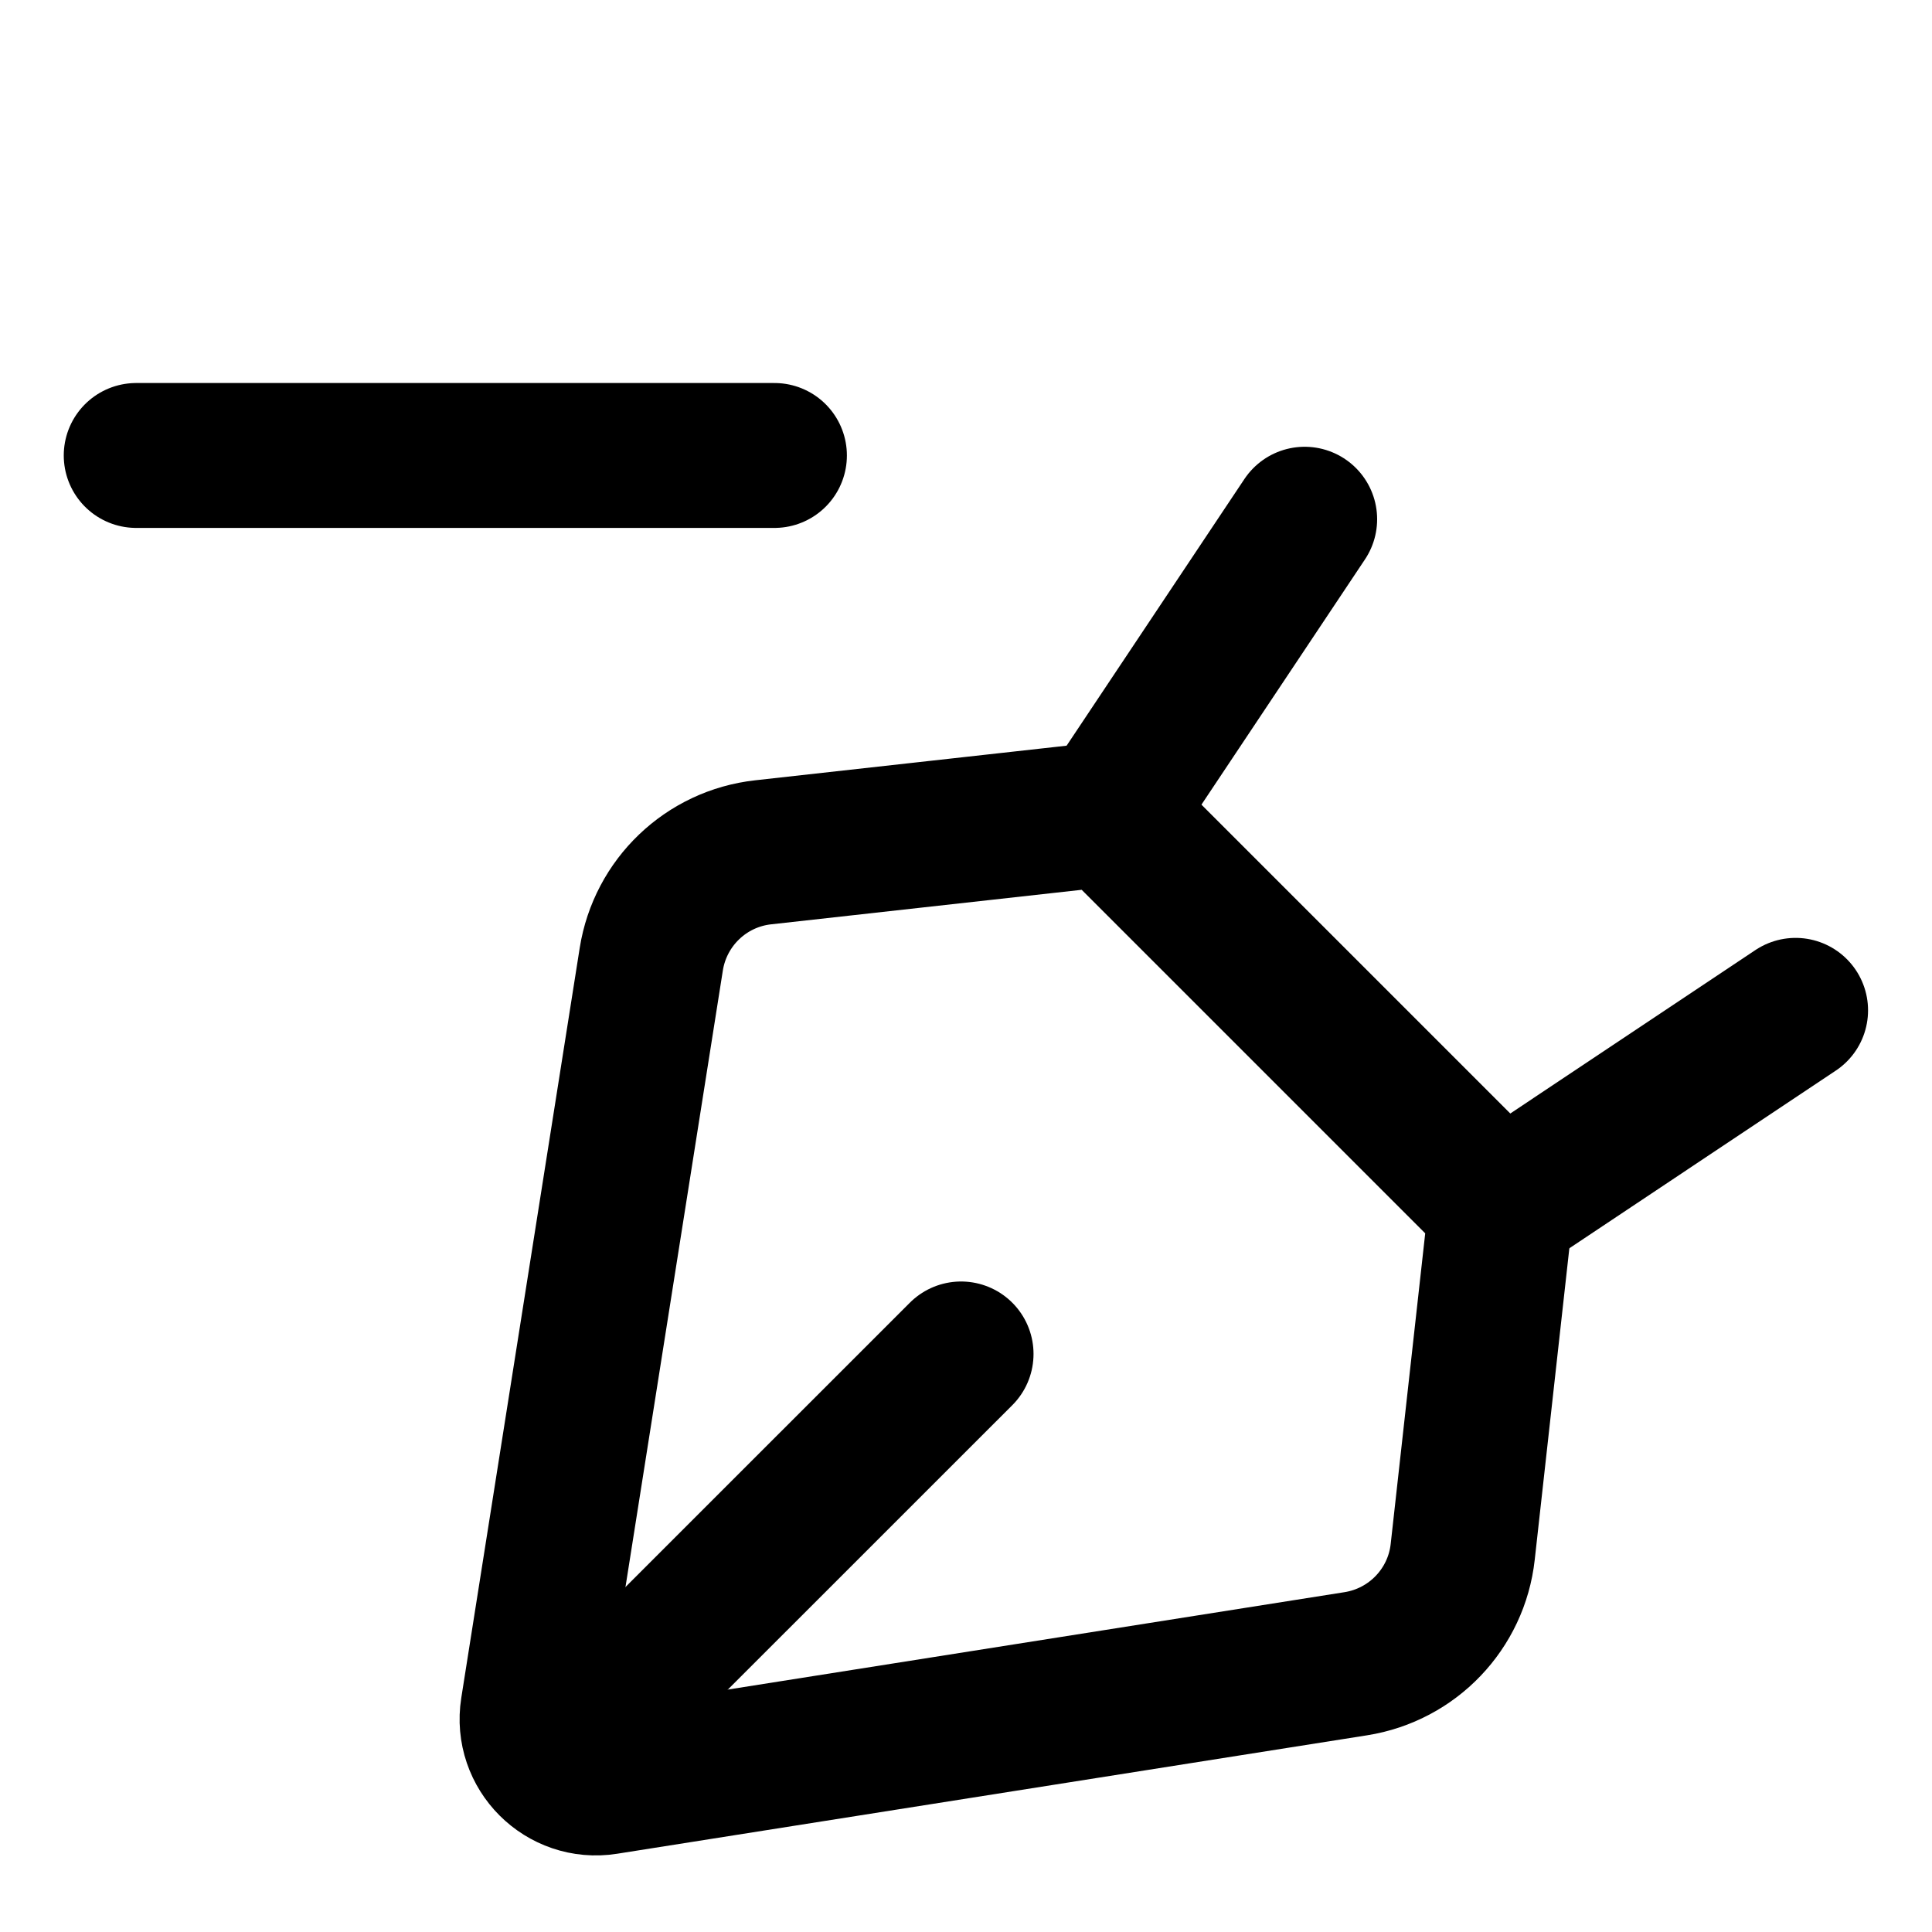 <svg width="20" height="20" viewBox="0 0 20 20" fill="none" xmlns="http://www.w3.org/2000/svg">
<g id="pen-tool-delete-4">
<g id="pen-tool-delete">
<path id="Vector" d="M1.41 4.715H8.017" stroke="black" stroke-width="1.5" stroke-linecap="round" stroke-linejoin="round"/>
<path id="Vector 2523" d="M6.742 9.93L5.516 17.693C5.446 18.136 5.829 18.519 6.272 18.449L14.035 17.223C14.623 17.13 15.077 16.656 15.142 16.064L15.539 12.492L11.473 8.426L7.901 8.823C7.309 8.888 6.835 9.342 6.742 9.93Z" stroke="black" stroke-width="1.5" stroke-linecap="round" stroke-linejoin="round"/>
<path id="Vector 2524" d="M11.473 8.424L13.506 5.375" stroke="black" stroke-width="1.5" stroke-linecap="round" stroke-linejoin="round"/>
<path id="Vector 2525" d="M15.539 12.492L18.588 10.459" stroke="black" stroke-width="1.5" stroke-linecap="round" stroke-linejoin="round"/>
<path id="Vector 2526" d="M5.883 18.081L9.949 14.016" stroke="black" stroke-width="1.5" stroke-linecap="round" stroke-linejoin="round"/>
</g>
</g>
</svg>
